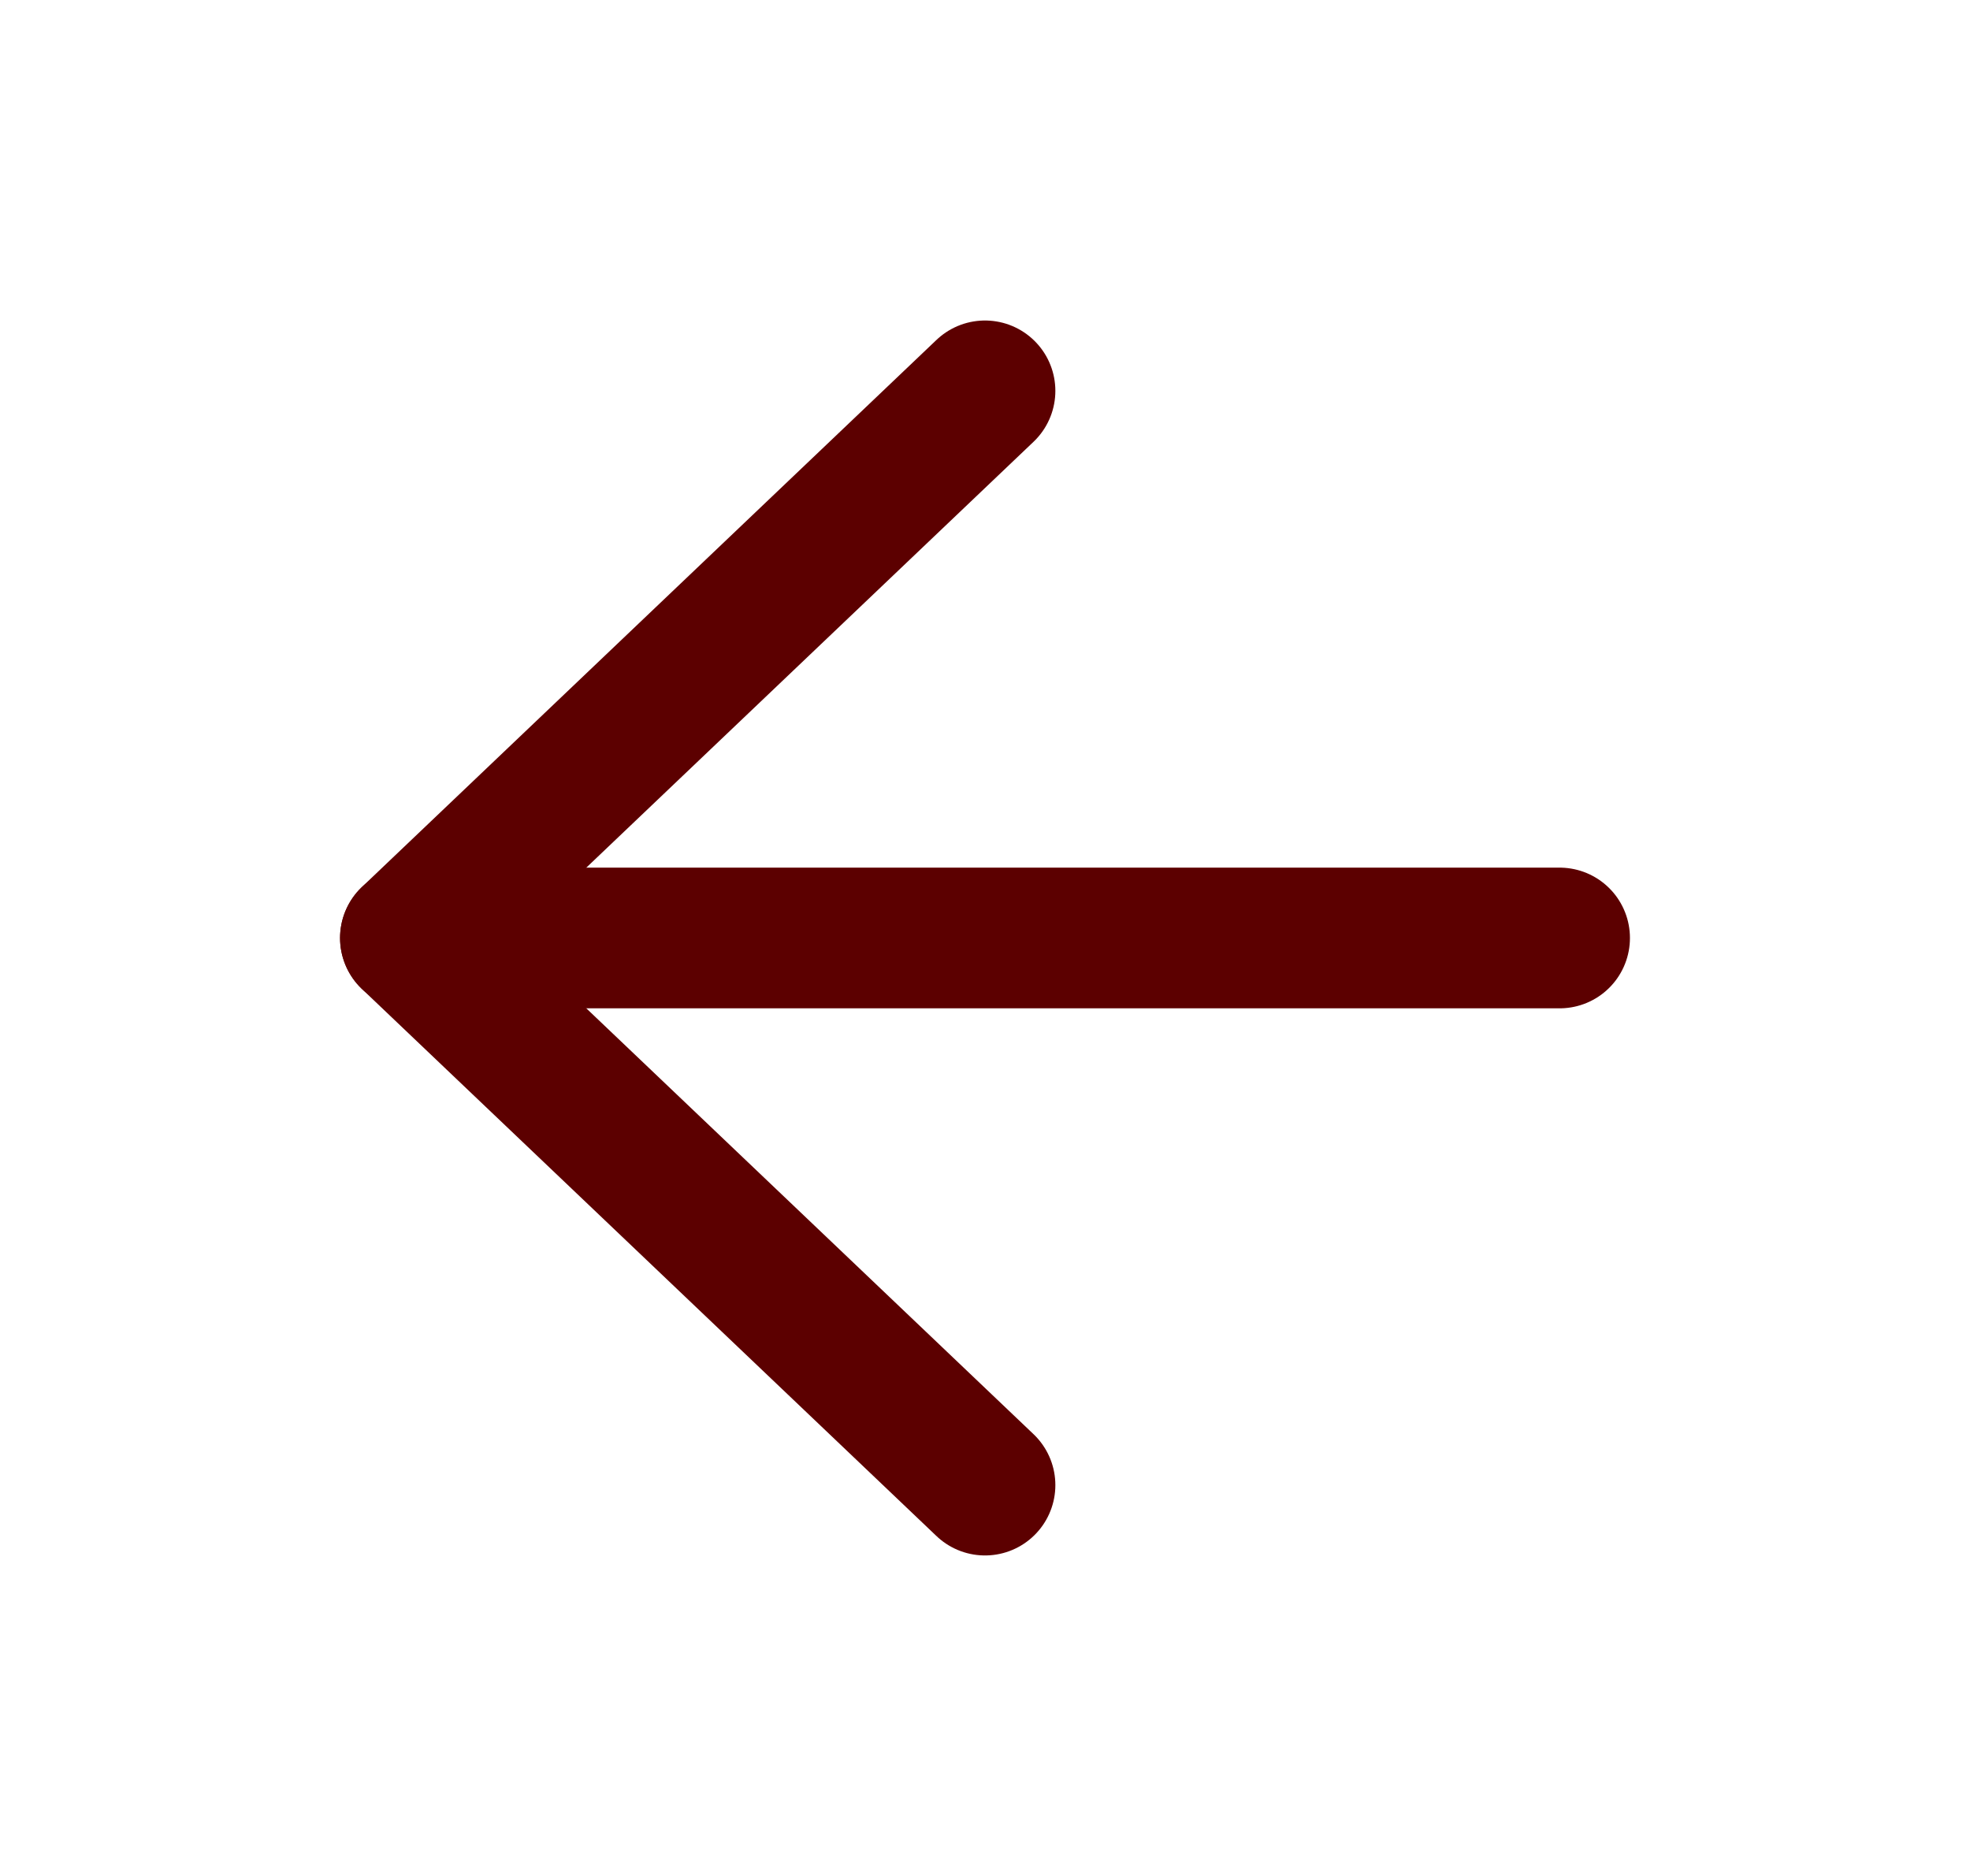 <svg width="21" height="20" viewBox="0 0 21 20" fill="none" xmlns="http://www.w3.org/2000/svg">
<path d="M16.625 10H4.375" stroke="#5C0000" stroke-width="1.5" stroke-linecap="round" stroke-linejoin="round"/>
<path d="M10.5 15.833L4.375 10L10.5 4.167" stroke="#5C0000" stroke-width="1.5" stroke-linecap="round" stroke-linejoin="round"/>
</svg>

